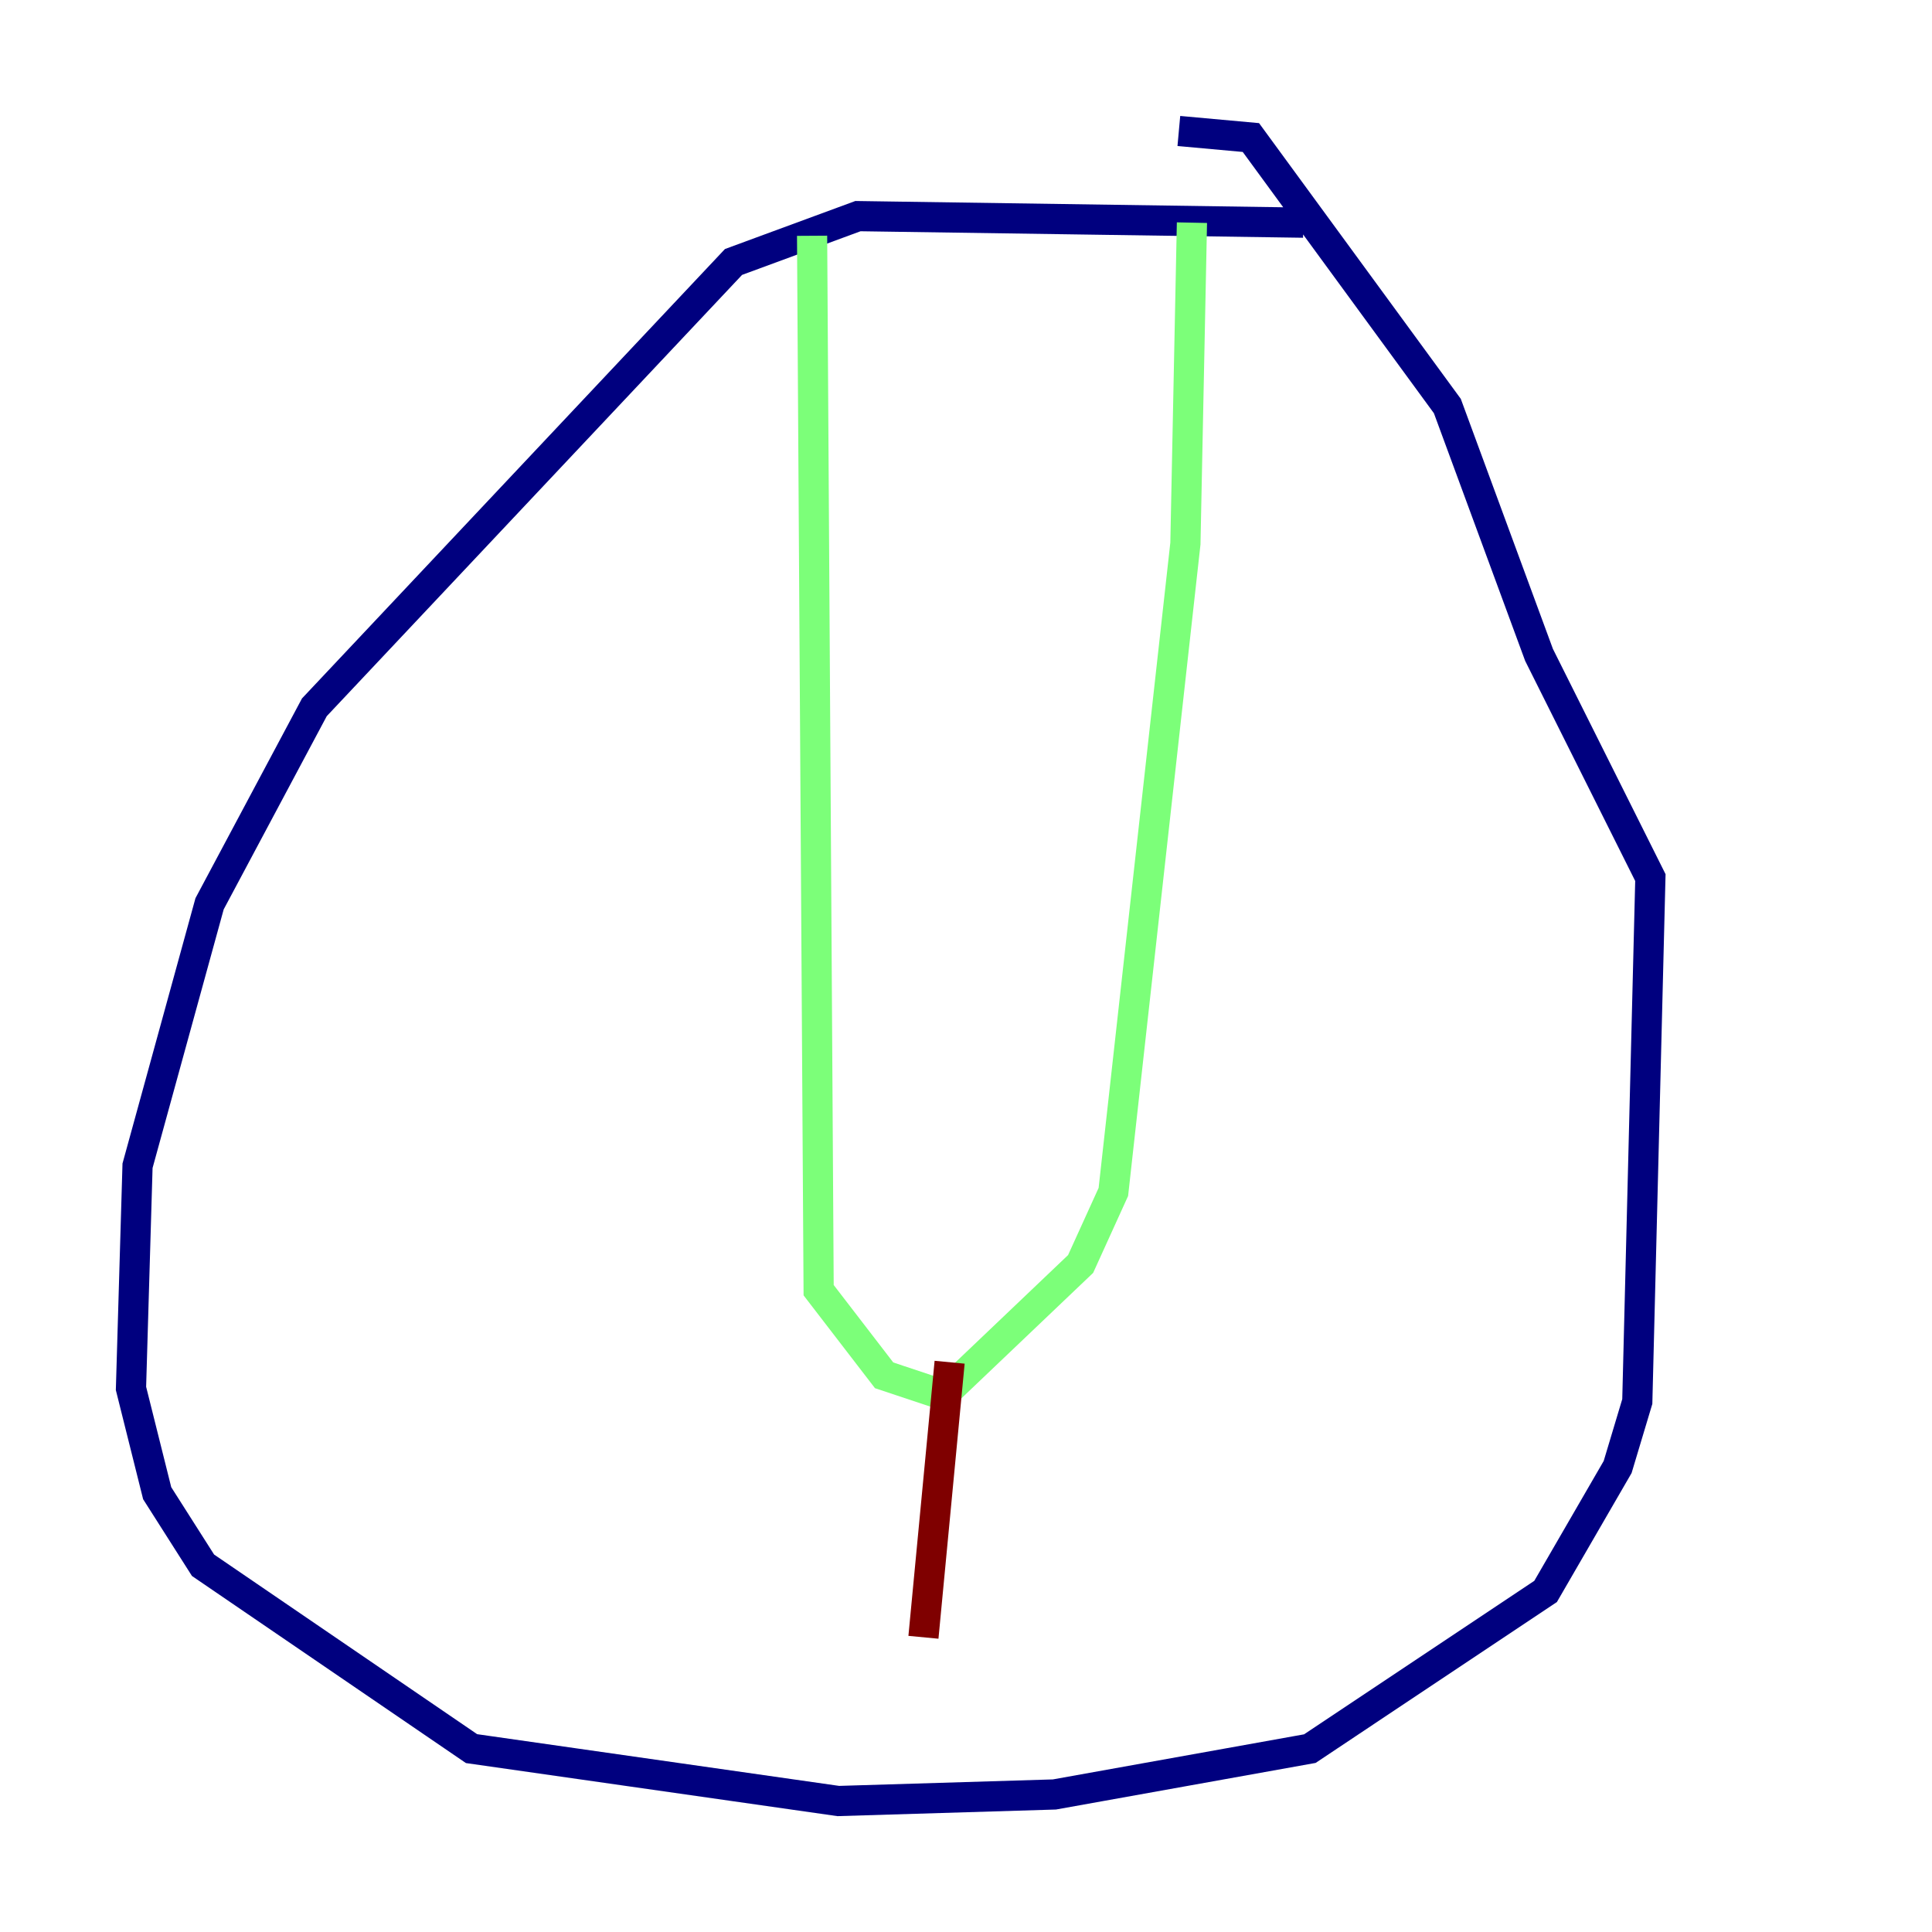 <?xml version="1.0" encoding="utf-8" ?>
<svg baseProfile="tiny" height="128" version="1.2" viewBox="0,0,128,128" width="128" xmlns="http://www.w3.org/2000/svg" xmlns:ev="http://www.w3.org/2001/xml-events" xmlns:xlink="http://www.w3.org/1999/xlink"><defs /><polyline fill="none" points="86.346,14.752 56.841,14.319 48.597,17.356 20.827,46.861 13.885,59.878 9.112,77.234 8.678,91.986 10.414,98.929 13.451,103.702 31.241,115.851 55.539,119.322 69.858,118.888 86.78,115.851 102.4,105.437 107.173,97.193 108.475,92.854 109.342,58.142 101.966,43.39 95.891,26.902 82.875,9.112 78.102,8.678" stroke="#00007f" stroke-width="2" /><polyline fill="none" points="53.803,15.62 54.237,85.478 58.576,91.119 62.481,92.42 71.593,83.742 73.763,78.969 78.536,36.014 78.969,14.752" stroke="#7cff79" stroke-width="2" /><polyline fill="none" points="62.915,90.251 61.18,108.475" stroke="#7f0000" stroke-width="2" /></svg>